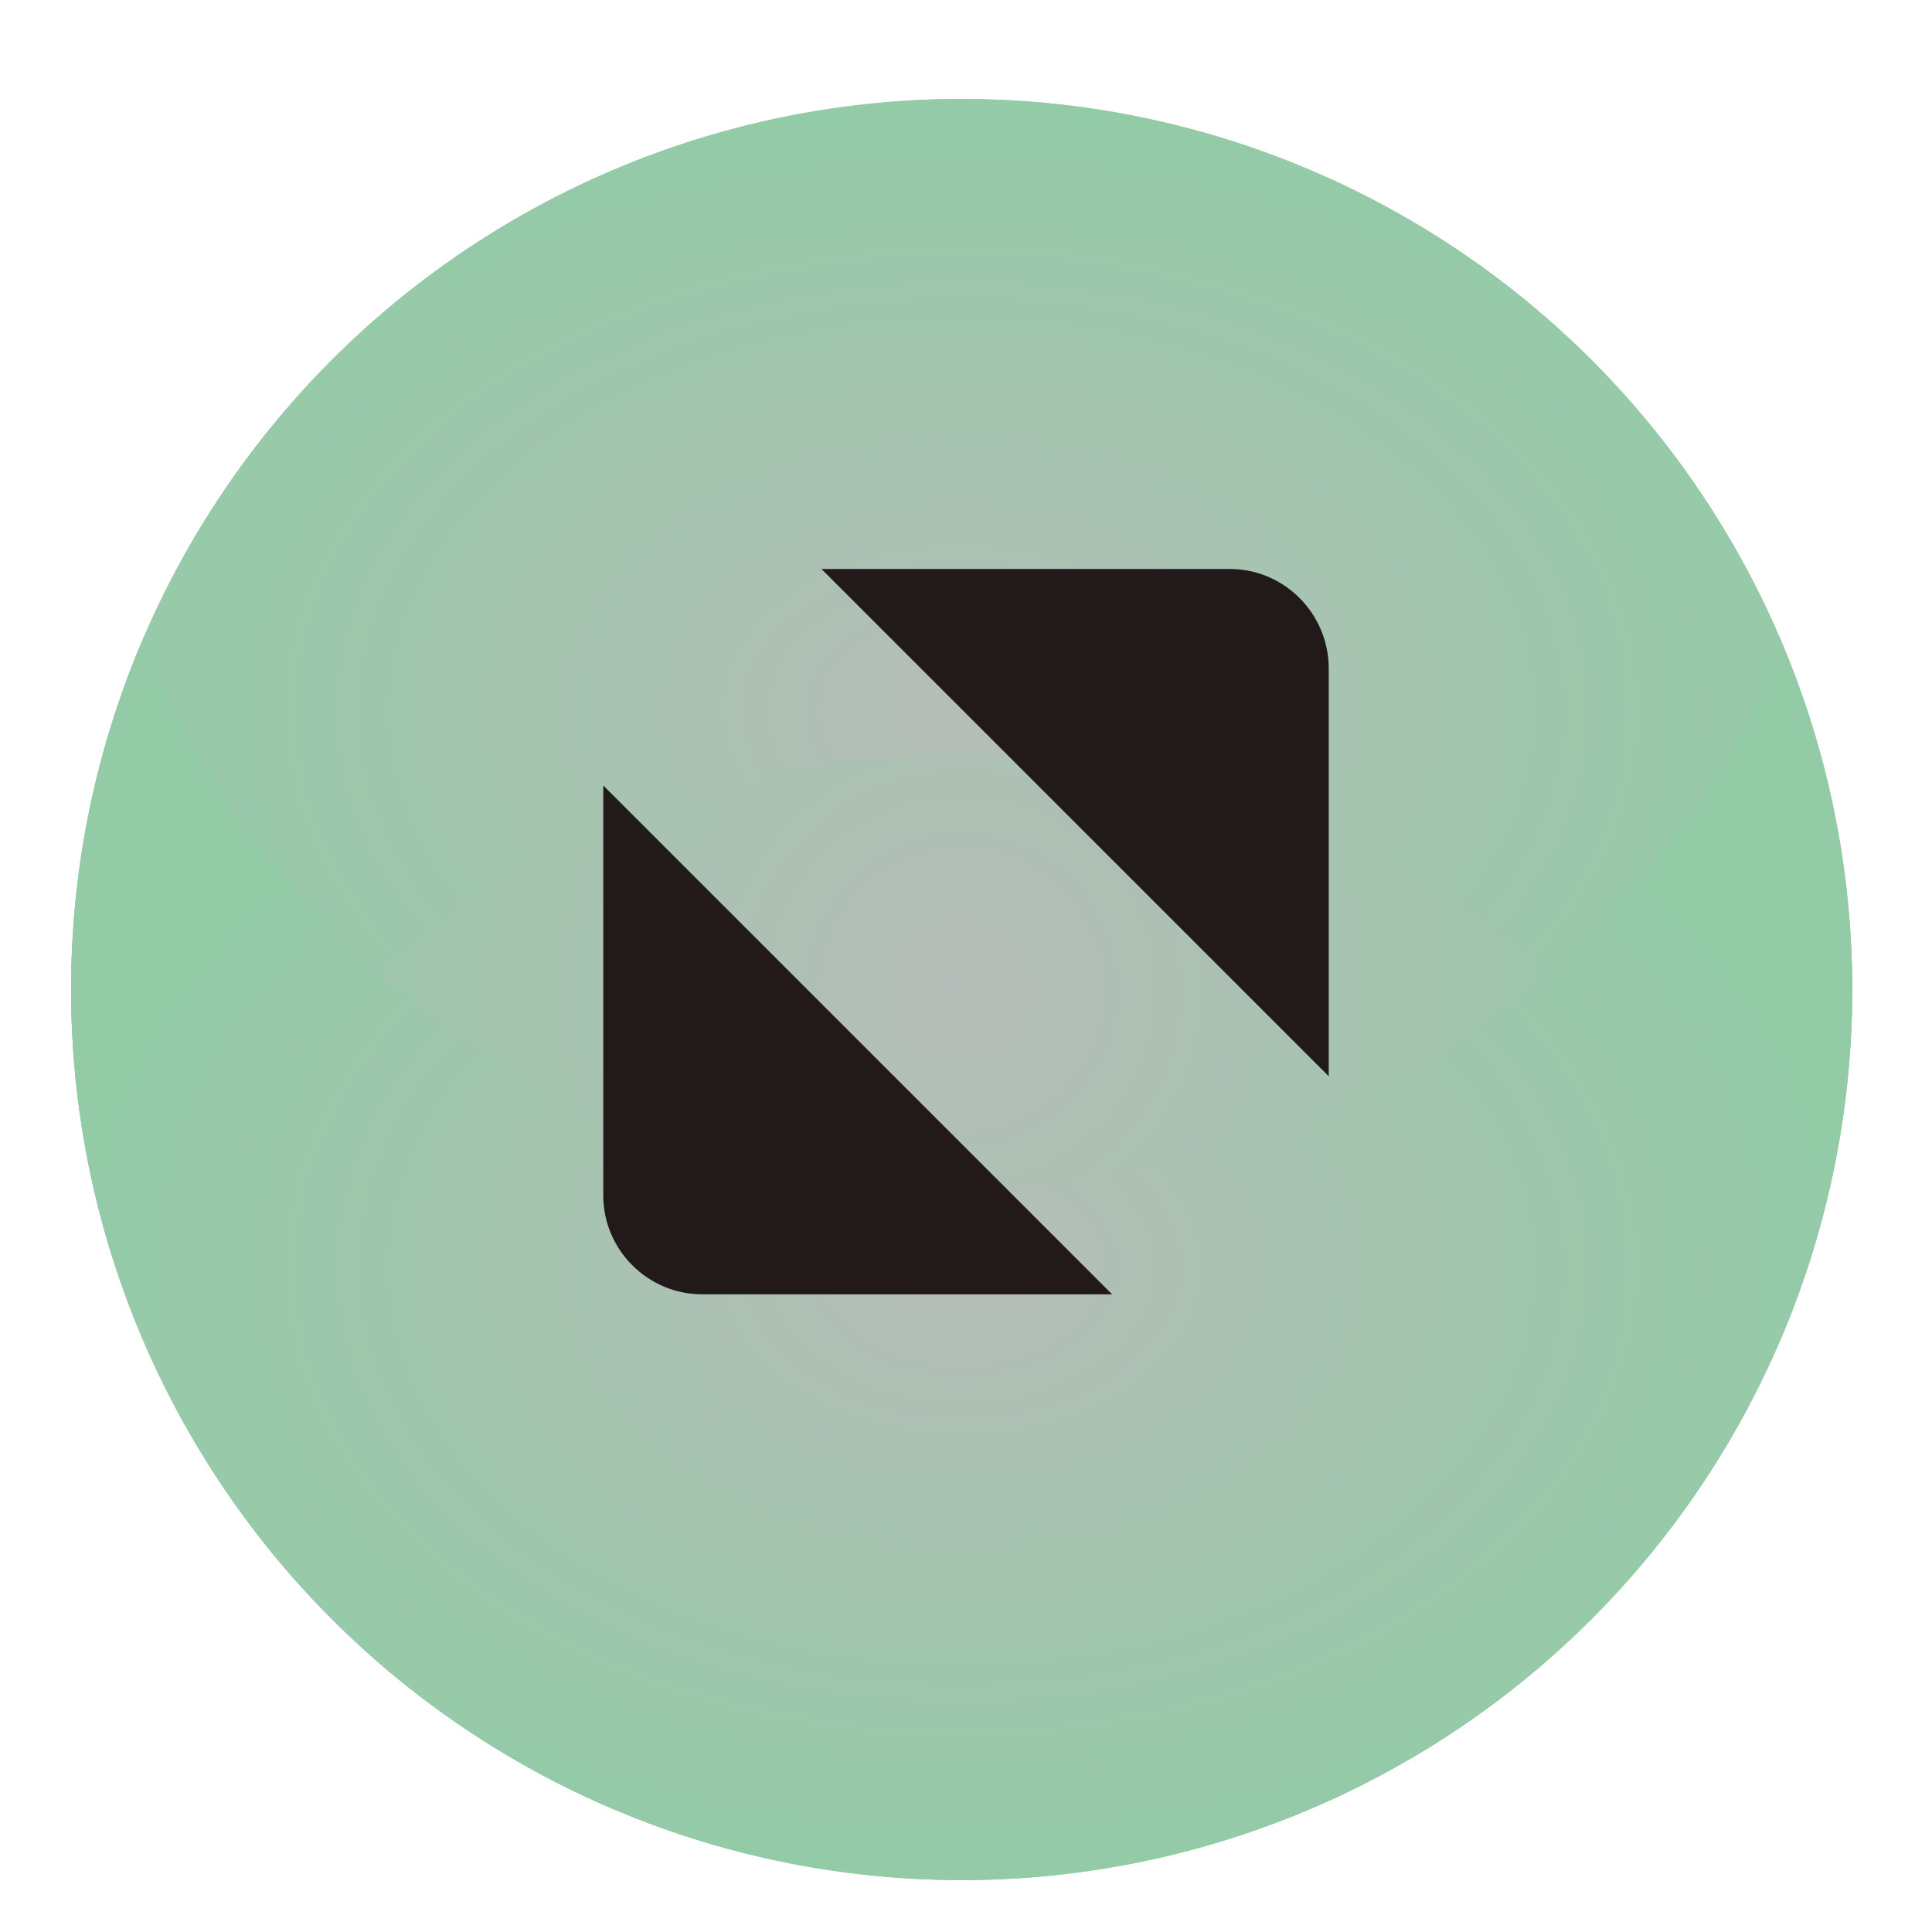 <?xml version="1.0" encoding="UTF-8" standalone="no"?>
<svg
   xmlns:dc="http://purl.org/dc/elements/1.1/"
   xmlns:cc="http://creativecommons.org/ns#"
   xmlns:rdf="http://www.w3.org/1999/02/22-rdf-syntax-ns#"
   xmlns:svg="http://www.w3.org/2000/svg"
   xmlns="http://www.w3.org/2000/svg"
   xmlns:xlink="http://www.w3.org/1999/xlink"
   xmlns:sodipodi="http://sodipodi.sourceforge.net/DTD/sodipodi-0.dtd"
   xmlns:inkscape="http://www.inkscape.org/namespaces/inkscape"
   enable-background="new 0 0 32 32"
   height="16"
   id="Layer_1"
   version="1.1"
   viewBox="0 0 16 16"
   width="16"
   xml:space="preserve"
   inkscape:version="0.92.5 (2060ec1f9f, 2020-04-08)"
   sodipodi:docname="button-maximize-bg-active.svg"><defs
     id="defs24"><linearGradient
       id="bubble"
       inkscape:collect="always"><stop
         id="stop1003"
         offset="0"
         style="stop-color:#eeeeec;stop-opacity:1" /><stop
         id="stop1005"
         offset="1"
         style="stop-color:#3a587a;stop-opacity:1" /></linearGradient><linearGradient
       id="linearGradient2551"
       inkscape:collect="always"><stop
         id="stop2547"
         offset="0"
         style="stop-color:#b6bdb8;stop-opacity:1" /><stop
         id="stop2549"
         offset="1"
         style="stop-color:#93cba7;stop-opacity:1" /></linearGradient><radialGradient
       inkscape:collect="always"
       xlink:href="#linearGradient2551"
       id="radialGradient2525"
       gradientUnits="userSpaceOnUse"
       cx="113.662"
       cy="-323.138"
       fx="113.662"
       fy="-323.138"
       r="14.714" /><radialGradient
       inkscape:collect="always"
       xlink:href="#linearGradient2551"
       id="radialGradient2527"
       gradientUnits="userSpaceOnUse"
       gradientTransform="matrix(1,0,0,0.684,0,-103.543)"
       cx="113.662"
       cy="-327.786"
       fx="113.662"
       fy="-327.786"
       r="14.714" /><radialGradient
       inkscape:collect="always"
       xlink:href="#linearGradient2551"
       id="radialGradient2531"
       gradientUnits="userSpaceOnUse"
       gradientTransform="matrix(1,0,0,0.694,0,-97.414)"
       cx="113.662"
       cy="-318.64"
       fx="113.662"
       fy="-318.64"
       r="14.714" /><linearGradient
       inkscape:collect="always"
       xlink:href="#bubble"
       id="linearGradient875"
       gradientUnits="userSpaceOnUse"
       gradientTransform="matrix(1.226,0,0,1.226,245.916,-14.287)"
       x1="98.948"
       y1="-327.786"
       x2="128.376"
       y2="-327.786" /></defs><sodipodi:namedview
     pagecolor="#ffffff"
     bordercolor="#666666"
     borderopacity="1"
     objecttolerance="10"
     gridtolerance="10"
     guidetolerance="10"
     inkscape:pageopacity="0"
     inkscape:pageshadow="2"
     inkscape:window-width="1366"
     inkscape:window-height="705"
     id="namedview22"
     showgrid="true"
     inkscape:zoom="16.000001"
     inkscape:cx="7.2357285"
     inkscape:cy="10.131498"
     inkscape:window-x="0"
     inkscape:window-y="0"
     inkscape:window-maximized="1"
     inkscape:current-layer="Layer_1"
     inkscape:snap-bbox="true"
     inkscape:bbox-paths="true"
     inkscape:bbox-nodes="true"
     inkscape:snap-bbox-edge-midpoints="true"><inkscape:grid
       type="xygrid"
       id="grid3003"
       empspacing="5"
       visible="true"
       enabled="true"
       snapvisiblegridlinesonly="true" /></sodipodi:namedview><g
     transform="translate(-439.625,174.894)"
     style="display:inline"
     id="titlebutton-maximize-active-dark"
     inkscape:label="#g2651"><g
       inkscape:label="#g2369"
       id="g2495"
       transform="matrix(0.615,0,0,0.615,442.24,-17.407)"
       style="display:inline"><rect
         ry="0.199"
         rx="0.199"
         y="-255.917"
         x="-4.25"
         height="26"
         width="26"
         id="rect2481"
         style="opacity:0;fill:#babdb7;fill-opacity:0;fill-rule:nonzero;stroke:#fce94f;stroke-width:0;stroke-miterlimit:4;stroke-dasharray:none;stroke-opacity:1" /><g
         id="g2493"
         transform="matrix(0.923,0,0,0.923,-0.25,-17.763)"
         style="stroke-width:1.083"><g
           inkscape:label="#g3466"
           transform="matrix(0.883,0,0,0.883,-90.669,41.573)"
           style="display:inline;stroke-width:1.226"
           id="g2489"><circle
             style="opacity:1;fill:url(#radialGradient2525);fill-opacity:1;fill-rule:nonzero;stroke:#030303;stroke-width:0;stroke-miterlimit:4;stroke-dasharray:none;stroke-opacity:0"
             id="circle2483"
             cx="113.662"
             cy="-323.138"
             r="14.714" /><path
             id="path2485"
             d="m 113.662,-337.852 a 14.714,14.714 0 0 0 -14.715,14.715 14.714,14.714 0 0 0 1.039,5.418 14.714,14.714 0 0 1 13.676,-9.319 14.714,14.714 0 0 1 13.675,9.295 14.714,14.714 0 0 0 1.039,-5.394 14.714,14.714 0 0 0 -14.714,-14.715 z"
             style="opacity:1;fill:url(#radialGradient2527);fill-opacity:1;fill-rule:nonzero;stroke:url(#linearGradient875);stroke-width:0;stroke-miterlimit:4;stroke-dasharray:none;stroke-opacity:1"
             inkscape:connector-curvature="0" /><path
             id="path2487"
             d="m 100.104,-328.855 a 14.714,14.714 0 0 0 -1.157,5.718 14.714,14.714 0 0 0 14.715,14.714 14.714,14.714 0 0 0 14.714,-14.714 14.714,14.714 0 0 0 -1.157,-5.683 14.714,14.714 0 0 1 -13.557,8.997 14.714,14.714 0 0 1 -13.558,-9.033 z"
             style="opacity:1;fill:url(#radialGradient2531);fill-opacity:1;fill-rule:nonzero;stroke:#030303;stroke-width:0;stroke-miterlimit:4;stroke-dasharray:none;stroke-opacity:0"
             inkscape:connector-curvature="0" /></g><g
           id="g2491"
           transform="matrix(0.803,0,0,0.803,0.71,-3.631)"
           style="fill:#eeeeec;stroke-width:1.349" /></g></g><path
       id="path2497"
       style="display:inline;opacity:1;fill:#221a1a;fill-opacity:1;fill-rule:evenodd;stroke:none"
       d="m 446.428,-170.182 h 3.382 c 0.45,0 0.816,0.368 0.819,0.819 v 3.382 z m 2.407,6.007 h -3.395 c -0.45,0 -0.819,-0.368 -0.819,-0.819 v -3.395 l 4.214,4.214"
       inkscape:connector-curvature="0"
       sodipodi:nodetypes="csscccsscc" /></g></svg>